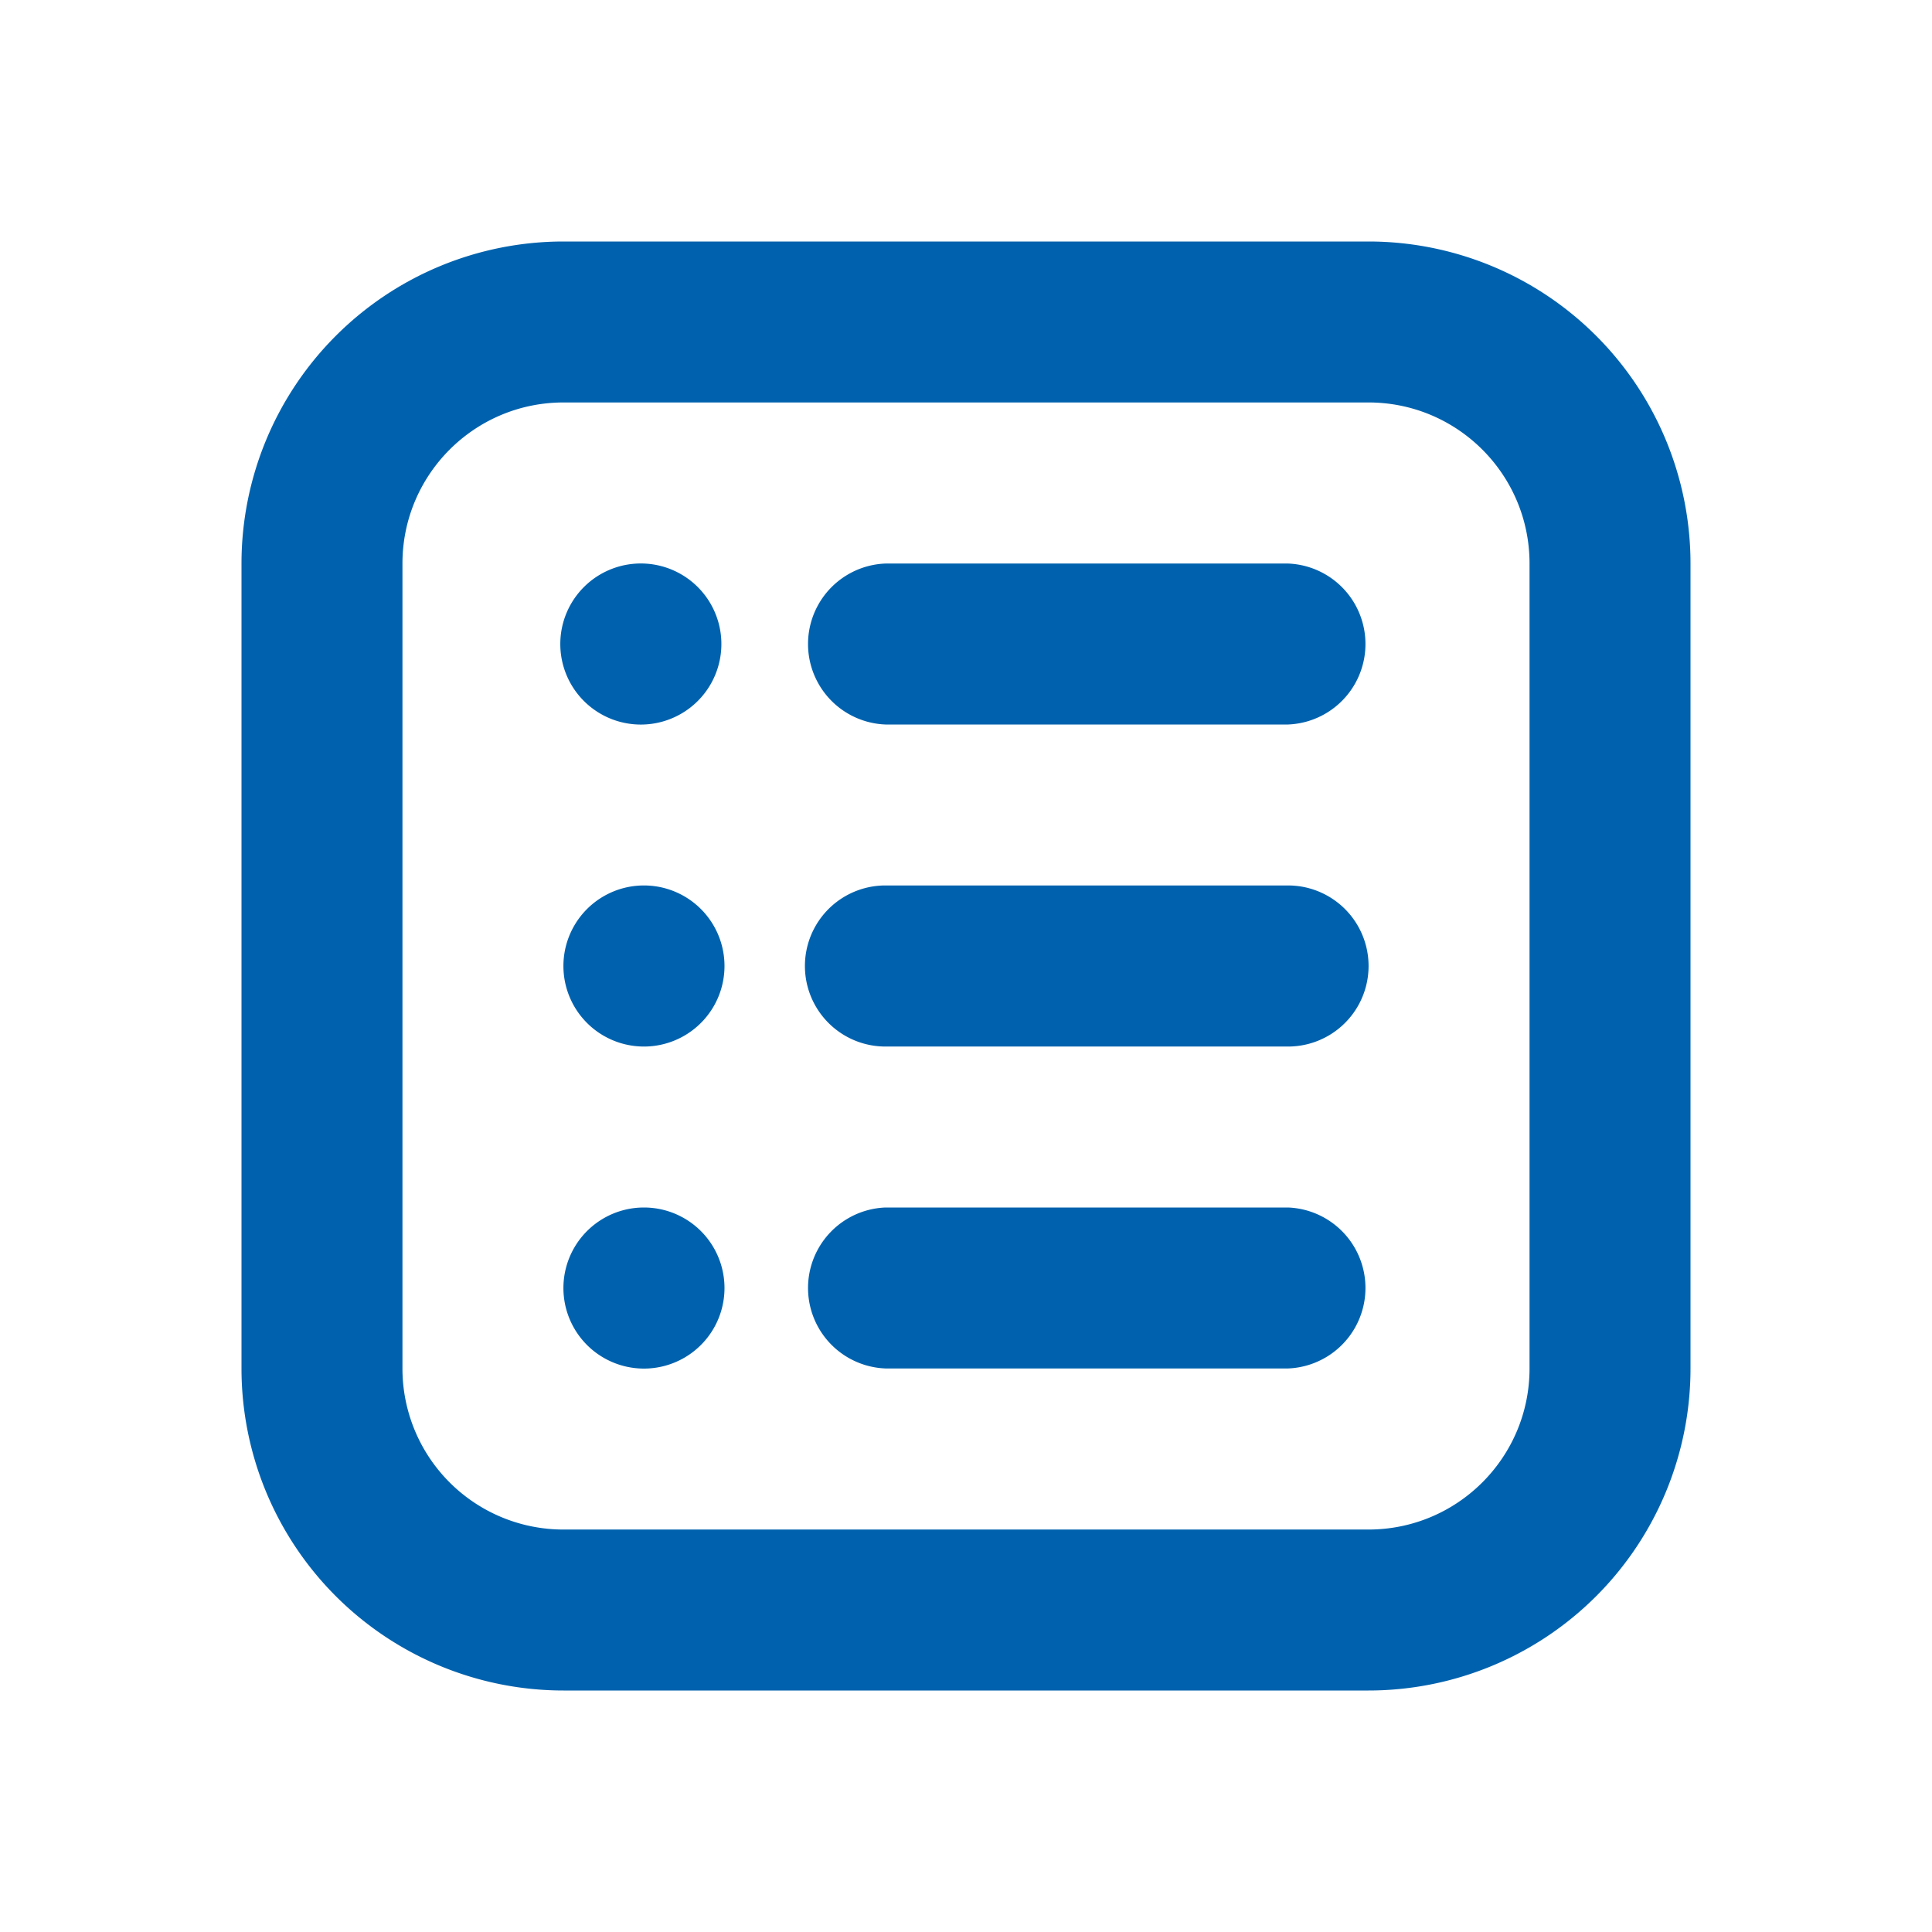 <svg width="16" height="16" viewBox="0 0 16 16" xmlns="http://www.w3.org/2000/svg">
    <path d="M4.667 2A2.667 2.667 0 0 0 2 4.667v6.666A2.667 2.667 0 0 0 4.667 14h6.666A2.667 2.667 0 0 0 14 11.333V4.667A2.667 2.667 0 0 0 11.333 2H4.667zm0 1.333h6.666c.737 0 1.334.597 1.334 1.334v6.666c0 .737-.597 1.334-1.334 1.334H4.667a1.333 1.333 0 0 1-1.334-1.334V4.667c0-.737.597-1.334 1.334-1.334zm.666 1.334a.667.667 0 1 0 0 1.333.667.667 0 0 0 0-1.333zm2 0a.667.667 0 0 0 0 1.333h3.334a.667.667 0 0 0 0-1.333H7.333zm-2 2.666a.667.667 0 1 0 0 1.334.667.667 0 0 0 0-1.334zm2 0a.667.667 0 0 0 0 1.334h3.334a.667.667 0 0 0 0-1.334H7.333zm-2 2.667a.667.667 0 1 0 0 1.334.667.667 0 0 0 0-1.334zm2 0a.667.667 0 0 0 0 1.333h3.334a.667.667 0 0 0 0-1.333H7.333z" fill="#0062AE" fill-rule="evenodd"/>
</svg>

